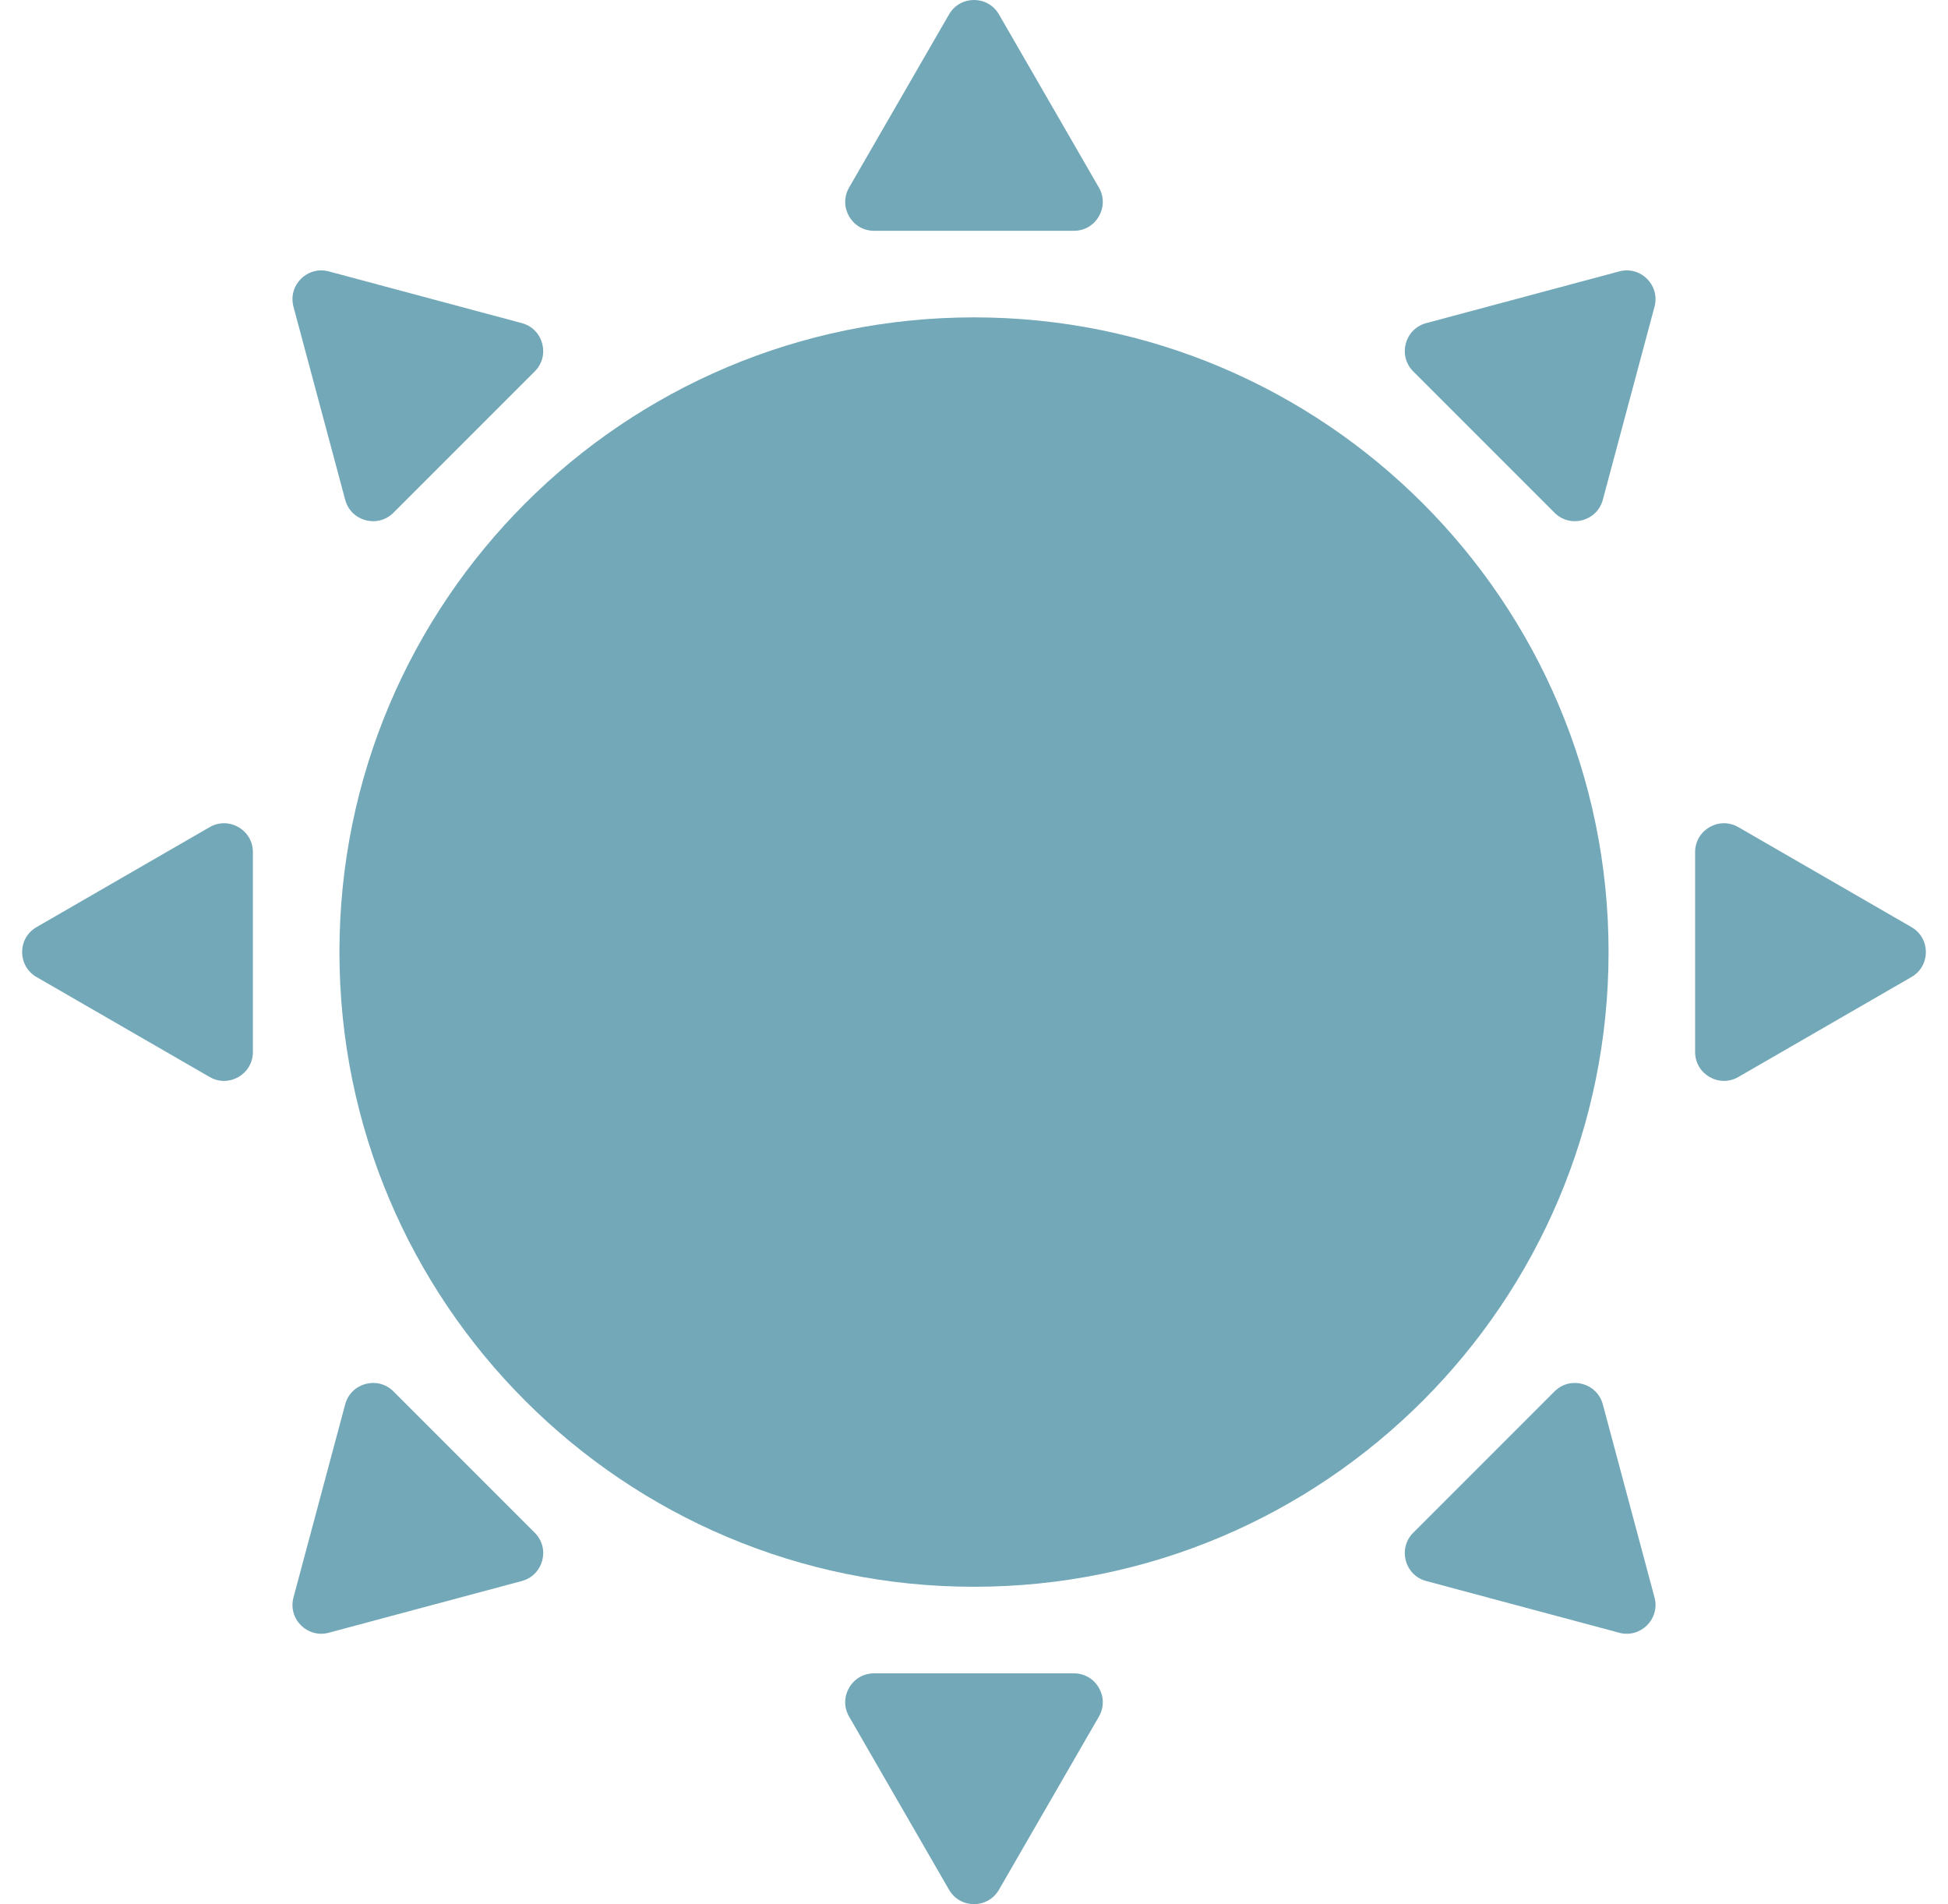 <svg width="44" height="43" viewBox="0 0 44 43" fill="none" xmlns="http://www.w3.org/2000/svg">
<g id="Weather">
<g id="Vector">
<path d="M36.333 21.5C36.333 29.416 29.916 35.833 22 35.833C14.084 35.833 7.667 29.416 7.667 21.5C7.667 13.584 14.084 7.167 22 7.167C29.916 7.167 36.333 13.584 36.333 21.5Z" fill="#72A8B8"/>
<path d="M21.436 0.326C21.686 -0.109 22.314 -0.109 22.564 0.326L24.821 4.235C25.072 4.669 24.758 5.212 24.257 5.212H19.743C19.241 5.212 18.928 4.669 19.179 4.235L21.436 0.326Z" fill="#72A8B8"/>
<path d="M36.574 6.129C37.058 5.999 37.501 6.442 37.371 6.926L36.203 11.287C36.073 11.771 35.468 11.933 35.113 11.579L31.921 8.387C31.567 8.032 31.729 7.427 32.214 7.297L36.574 6.129Z" fill="#72A8B8"/>
<path d="M43.174 20.936C43.609 21.186 43.609 21.814 43.174 22.064L39.265 24.321C38.831 24.572 38.288 24.258 38.288 23.757V19.243C38.288 18.741 38.831 18.428 39.265 18.679L43.174 20.936Z" fill="#72A8B8"/>
<path d="M37.371 36.074C37.501 36.558 37.058 37.001 36.573 36.871L32.213 35.703C31.729 35.573 31.567 34.968 31.921 34.613L35.113 31.421C35.468 31.067 36.073 31.229 36.203 31.713L37.371 36.074Z" fill="#72A8B8"/>
<path d="M22.564 42.674C22.314 43.109 21.686 43.109 21.436 42.674L19.179 38.765C18.928 38.331 19.241 37.788 19.743 37.788H24.257C24.758 37.788 25.072 38.331 24.821 38.765L22.564 42.674Z" fill="#72A8B8"/>
<path d="M7.426 36.871C6.942 37.001 6.499 36.558 6.629 36.074L7.797 31.713C7.927 31.229 8.532 31.067 8.887 31.421L12.079 34.613C12.433 34.968 12.271 35.573 11.787 35.703L7.426 36.871Z" fill="#72A8B8"/>
<path d="M0.826 22.064C0.391 21.814 0.391 21.186 0.826 20.936L4.735 18.679C5.169 18.428 5.712 18.741 5.712 19.243L5.712 23.757C5.712 24.259 5.169 24.572 4.735 24.321L0.826 22.064Z" fill="#72A8B8"/>
<path d="M6.629 6.927C6.499 6.442 6.942 5.999 7.427 6.129L11.787 7.297C12.271 7.427 12.433 8.032 12.079 8.387L8.887 11.579C8.532 11.933 7.927 11.771 7.797 11.287L6.629 6.927Z" fill="#72A8B8"/>
</g>
</g>
</svg>
